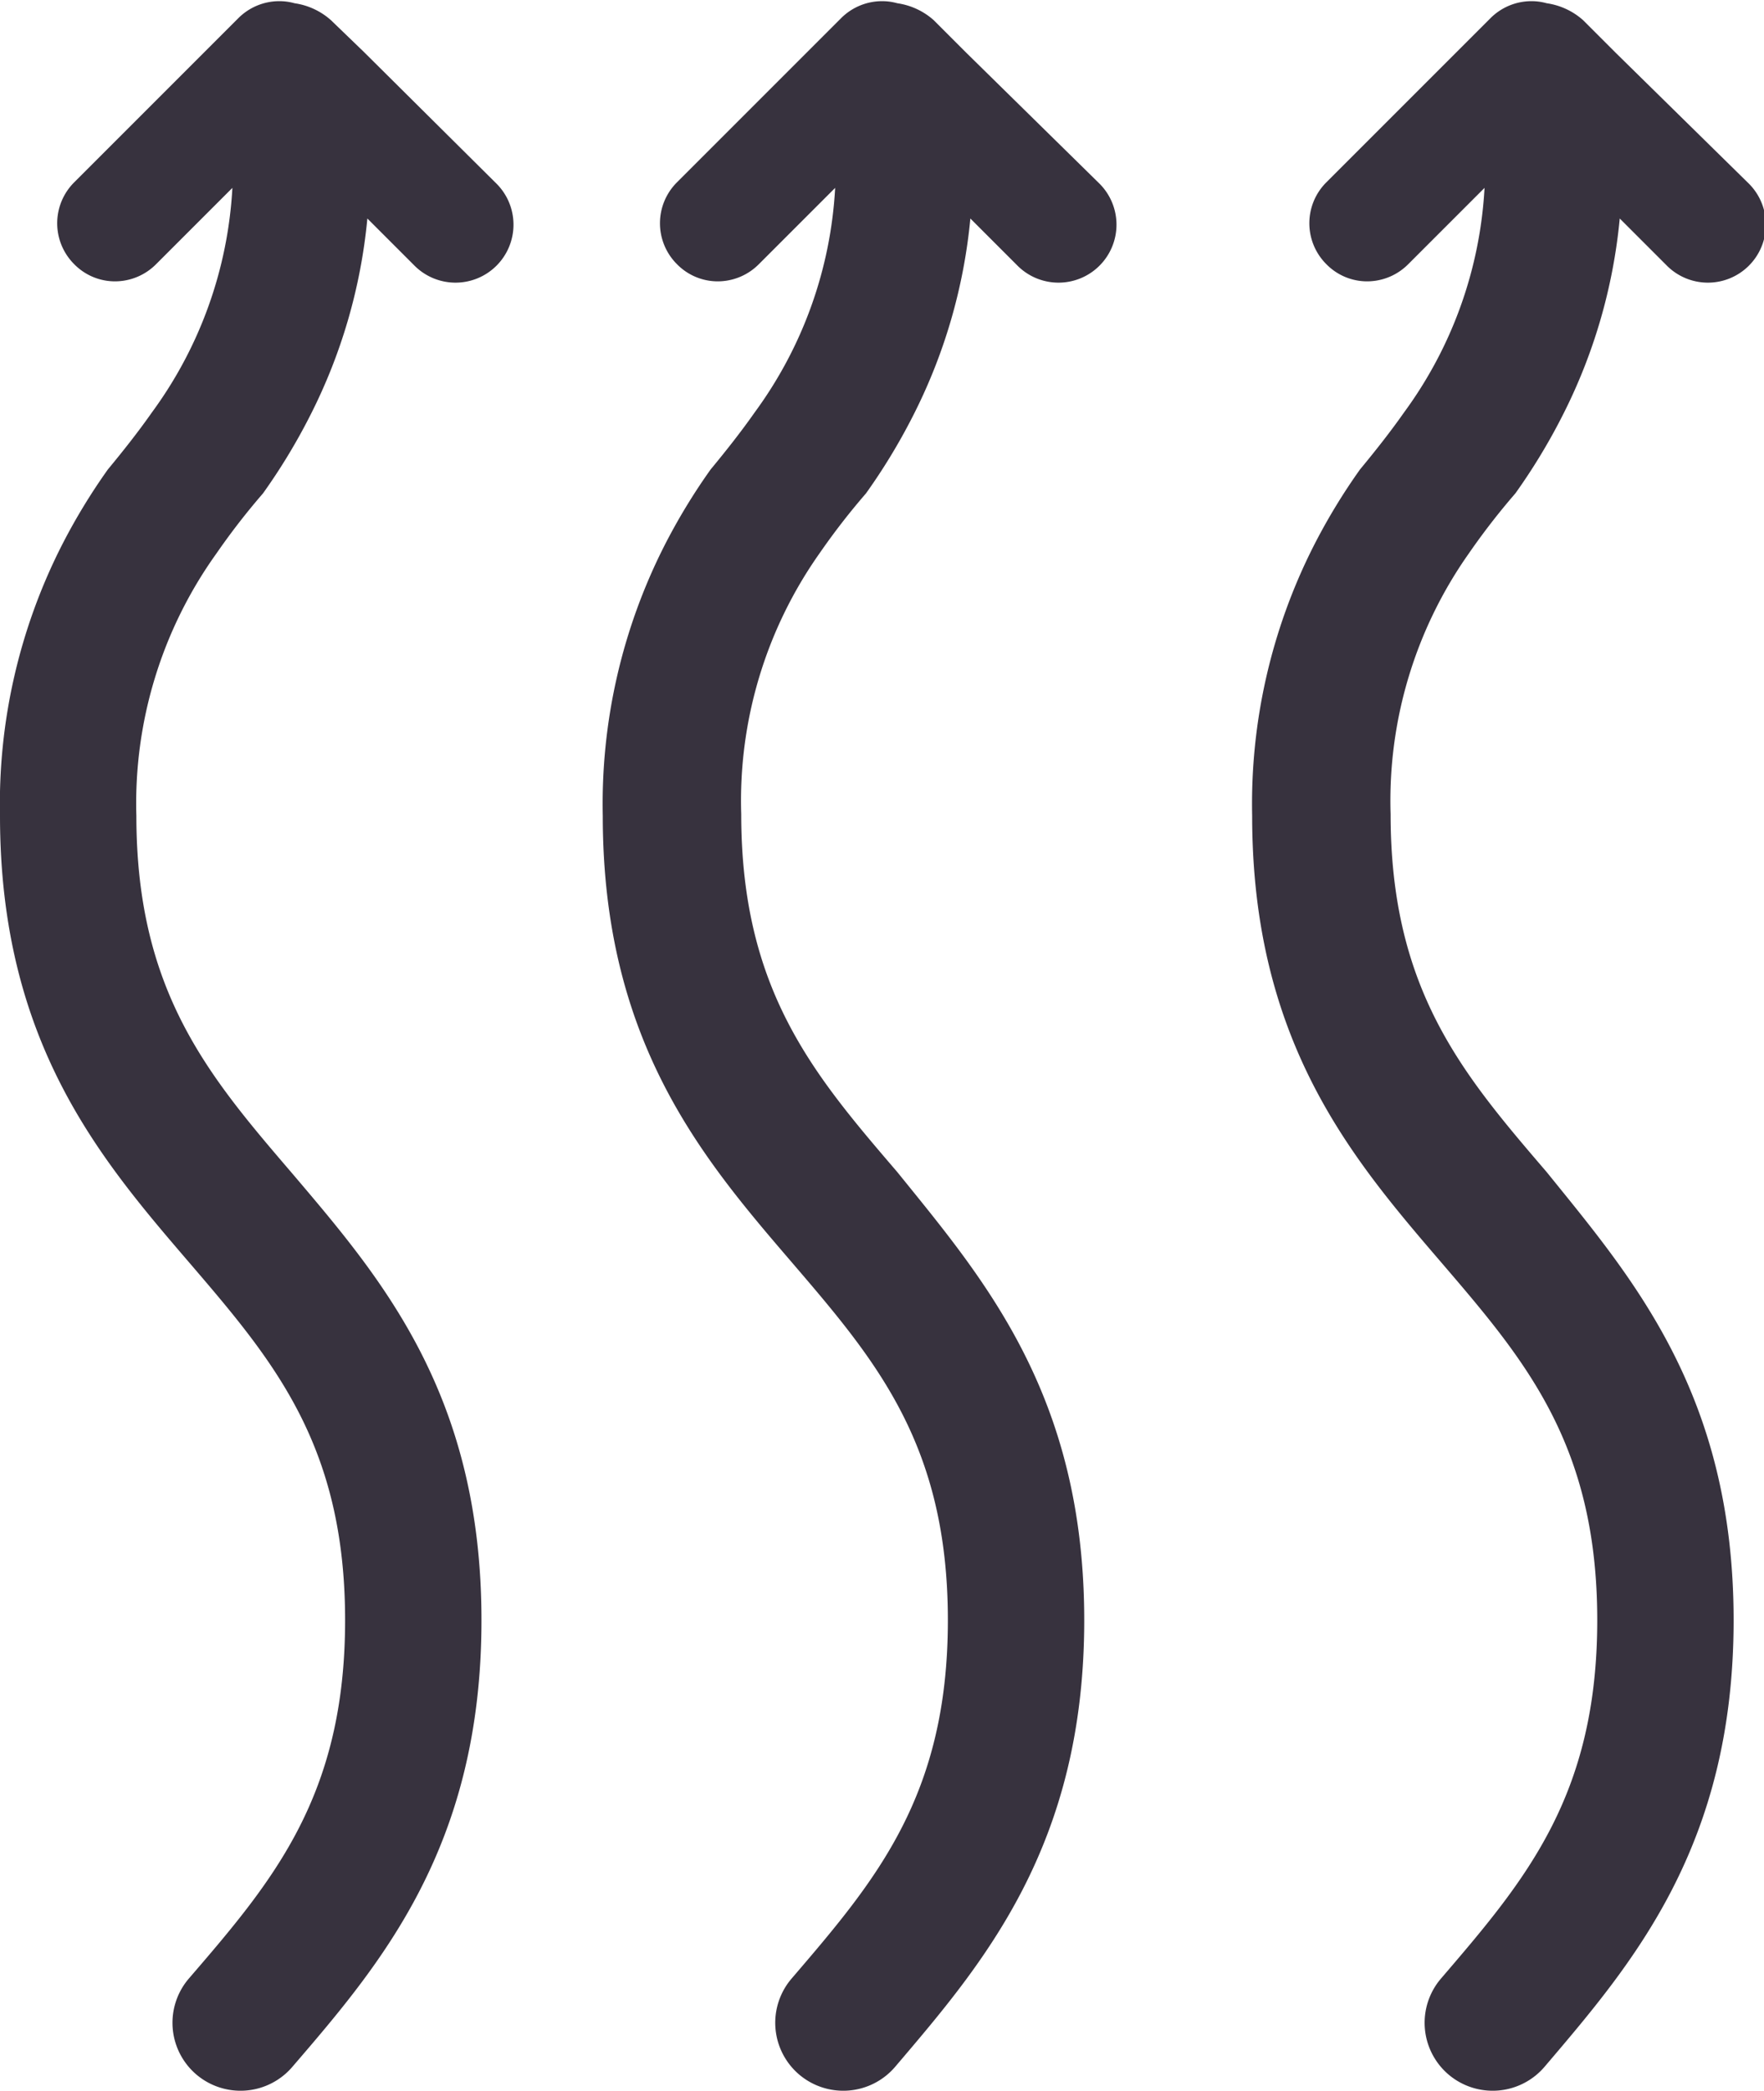 <svg id="a76cc14c-2658-44fd-8b04-6d014e7291a3" data-name="Capa 1" xmlns="http://www.w3.org/2000/svg" viewBox="0 0 76.06 90.14"><defs><style>.a73b44b5-7a11-4a33-96a3-5564c8c44dd5{fill:#37323e;}</style></defs><title>maxima</title><path class="a73b44b5-7a11-4a33-96a3-5564c8c44dd5" d="M21.08,94.33a2.93,2.93,0,0,1-.31-4.14C24.38,86,27.5,82.34,27.5,74.75s-3.12-11.22-6.73-15.43c-3.82-4.45-8.15-9.49-8.15-19.25a24.59,24.59,0,0,1,2.65-11.63,26.14,26.14,0,0,1,2-3.3,0,0,0,0,1,0,0c.67-.81,1.31-1.62,1.9-2.46A18,18,0,0,0,22.64,13l-3.29,3.29a2.5,2.5,0,0,1-1.77.74,2.46,2.46,0,0,1-1.76-.74,2.49,2.49,0,0,1,0-3.53l6.36-6.36.71-.71a2.5,2.5,0,0,1,1.77-.74,2.44,2.44,0,0,1,.66.09,3,3,0,0,1,1.57.73L28.3,7.13,34,12.79a2.5,2.5,0,1,1-3.54,3.53l-2-2a23.59,23.59,0,0,1-2.5,8.56,26,26,0,0,1-2,3.29s0,0,0,0a30,30,0,0,0-2,2.58.08.08,0,0,0,0,0A18.49,18.49,0,0,0,18.5,40.07c0,7.58,3.12,11.22,6.73,15.43C29.05,60,33.38,65,33.38,74.75S29.05,89.56,25.23,94A2.94,2.94,0,0,1,21.08,94.33Z" transform="translate(-12.62 -4.9)"/><path class="a73b44b5-7a11-4a33-96a3-5564c8c44dd5" d="M47.07,94.33a2.93,2.93,0,0,1-.31-4.14c3.61-4.21,6.73-7.85,6.73-15.44s-3.12-11.22-6.73-15.43c-3.82-4.45-8.15-9.49-8.15-19.25a24.59,24.59,0,0,1,2.65-11.63,26.14,26.14,0,0,1,2-3.3,0,0,0,0,1,0,0c.67-.81,1.31-1.62,1.9-2.46A18,18,0,0,0,48.63,13l-3.29,3.29a2.5,2.5,0,0,1-1.77.74,2.46,2.46,0,0,1-1.76-.74,2.49,2.49,0,0,1,0-3.53l6.36-6.36.71-.71a2.5,2.5,0,0,1,1.77-.74,2.44,2.44,0,0,1,.66.09,3,3,0,0,1,1.57.73l1.41,1.41L60,12.79a2.5,2.5,0,1,1-3.54,3.53l-2-2a23.59,23.59,0,0,1-2.5,8.56,26,26,0,0,1-2,3.29s0,0,0,0a30,30,0,0,0-2,2.58l0,0a18.49,18.49,0,0,0-3.38,11.25c0,7.58,3.12,11.22,6.73,15.43C55,60,59.37,65,59.37,74.75S55,89.56,51.22,94A2.94,2.94,0,0,1,47.07,94.33Z" transform="translate(-12.62 -4.9)"/><path class="a73b44b5-7a11-4a33-96a3-5564c8c44dd5" d="M75.07,94.33a2.93,2.93,0,0,1-.31-4.14c3.61-4.21,6.73-7.85,6.73-15.44s-3.12-11.22-6.73-15.43c-3.82-4.45-8.15-9.49-8.15-19.25a24.59,24.59,0,0,1,2.65-11.63,26.14,26.14,0,0,1,2-3.3,0,0,0,0,1,0,0c.67-.81,1.31-1.62,1.9-2.46A18,18,0,0,0,76.63,13l-3.29,3.29a2.5,2.5,0,0,1-1.77.74,2.46,2.46,0,0,1-1.76-.74,2.49,2.49,0,0,1,0-3.53l6.36-6.36.71-.71a2.5,2.5,0,0,1,1.77-.74,2.44,2.44,0,0,1,.66.09,3,3,0,0,1,1.57.73l1.41,1.41L88,12.79a2.5,2.5,0,1,1-3.54,3.53l-2-2a23.59,23.59,0,0,1-2.5,8.56,26,26,0,0,1-2,3.29s0,0,0,0a30,30,0,0,0-2,2.58.08.08,0,0,0,0,0,18.49,18.49,0,0,0-3.38,11.25c0,7.58,3.12,11.22,6.73,15.43C83,60,87.37,65,87.37,74.75S83,89.56,79.22,94A2.94,2.94,0,0,1,75.07,94.33Z" transform="translate(-12.62 -4.9)"/></svg>